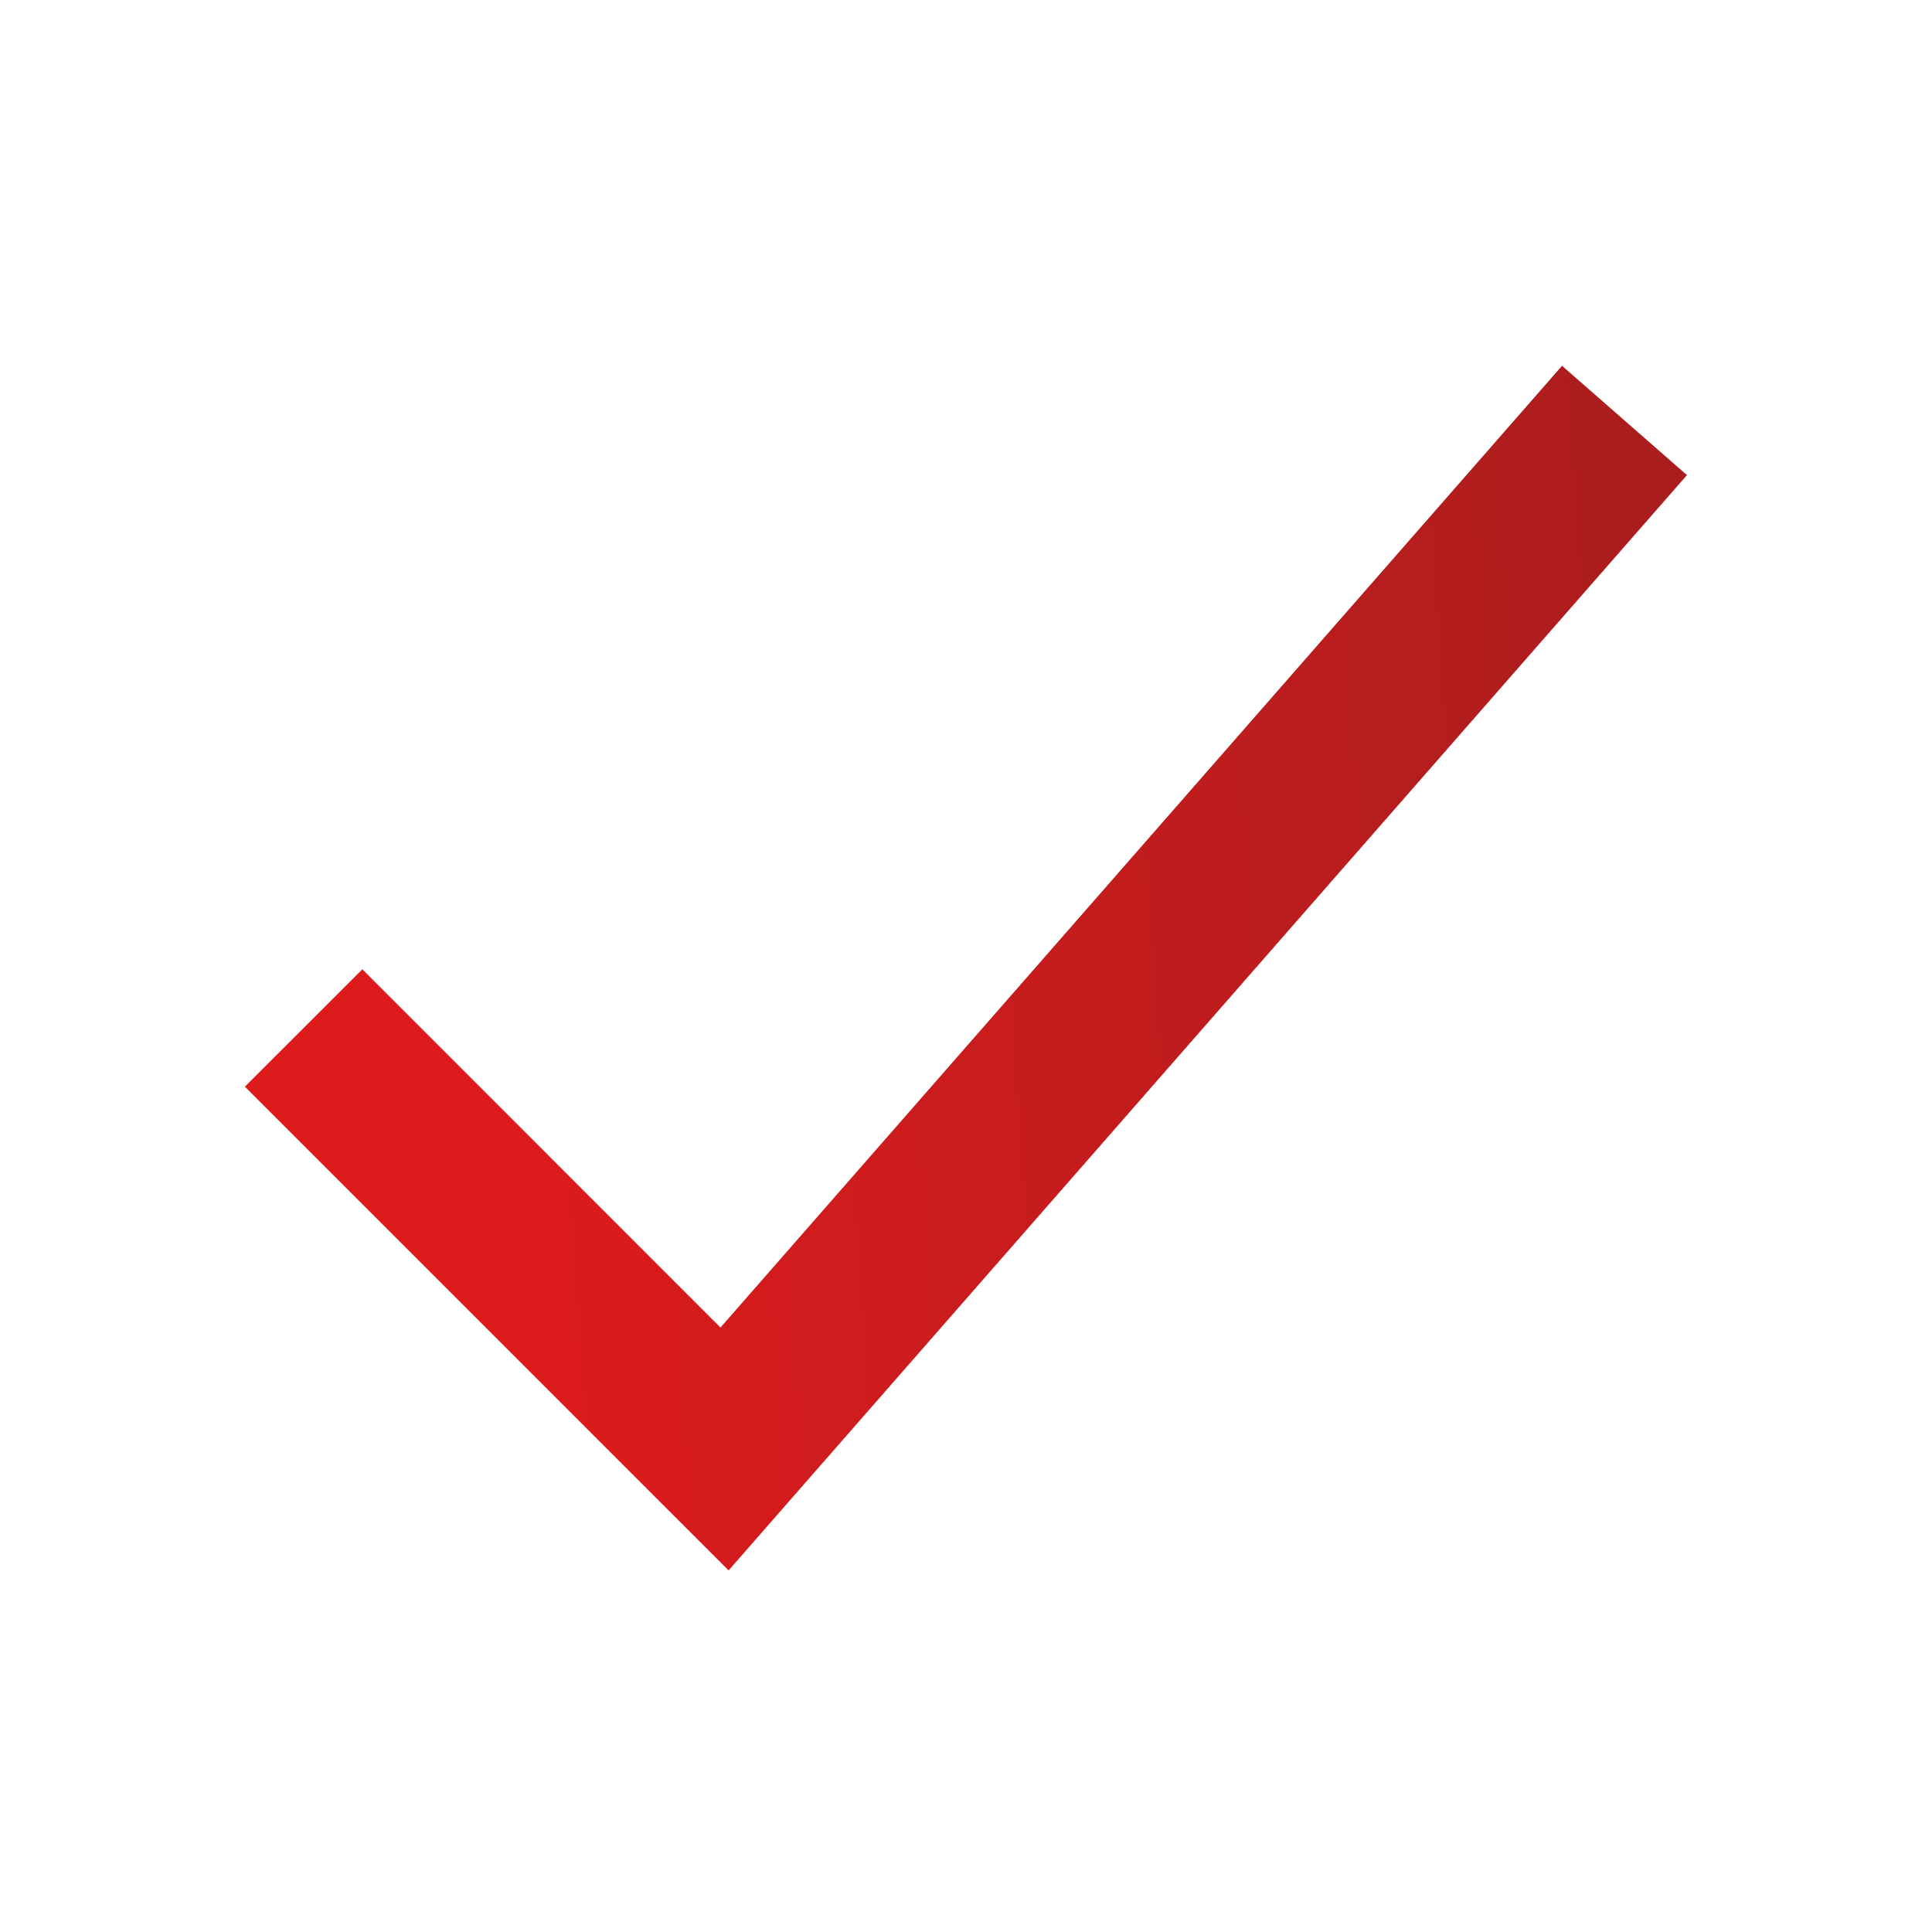 <svg width="24" height="24" viewBox="0 0 24 24" fill="none" xmlns="http://www.w3.org/2000/svg">
<path fill-rule="evenodd" clip-rule="evenodd" d="M20.956 5.902L9.051 19.508L3.042 13.499L4.501 12.041L8.95 16.491L19.404 4.544L20.956 5.902Z" fill="url(#paint0_linear_1362_5004)"/>
<defs>
<linearGradient id="paint0_linear_1362_5004" x1="6.444" y1="16.657" x2="25.107" y2="15.348" gradientUnits="userSpaceOnUse">
<stop stop-color="#DD1B1C"/>
<stop offset="1" stop-color="#9E1E1F"/>
</linearGradient>
</defs>
</svg>
